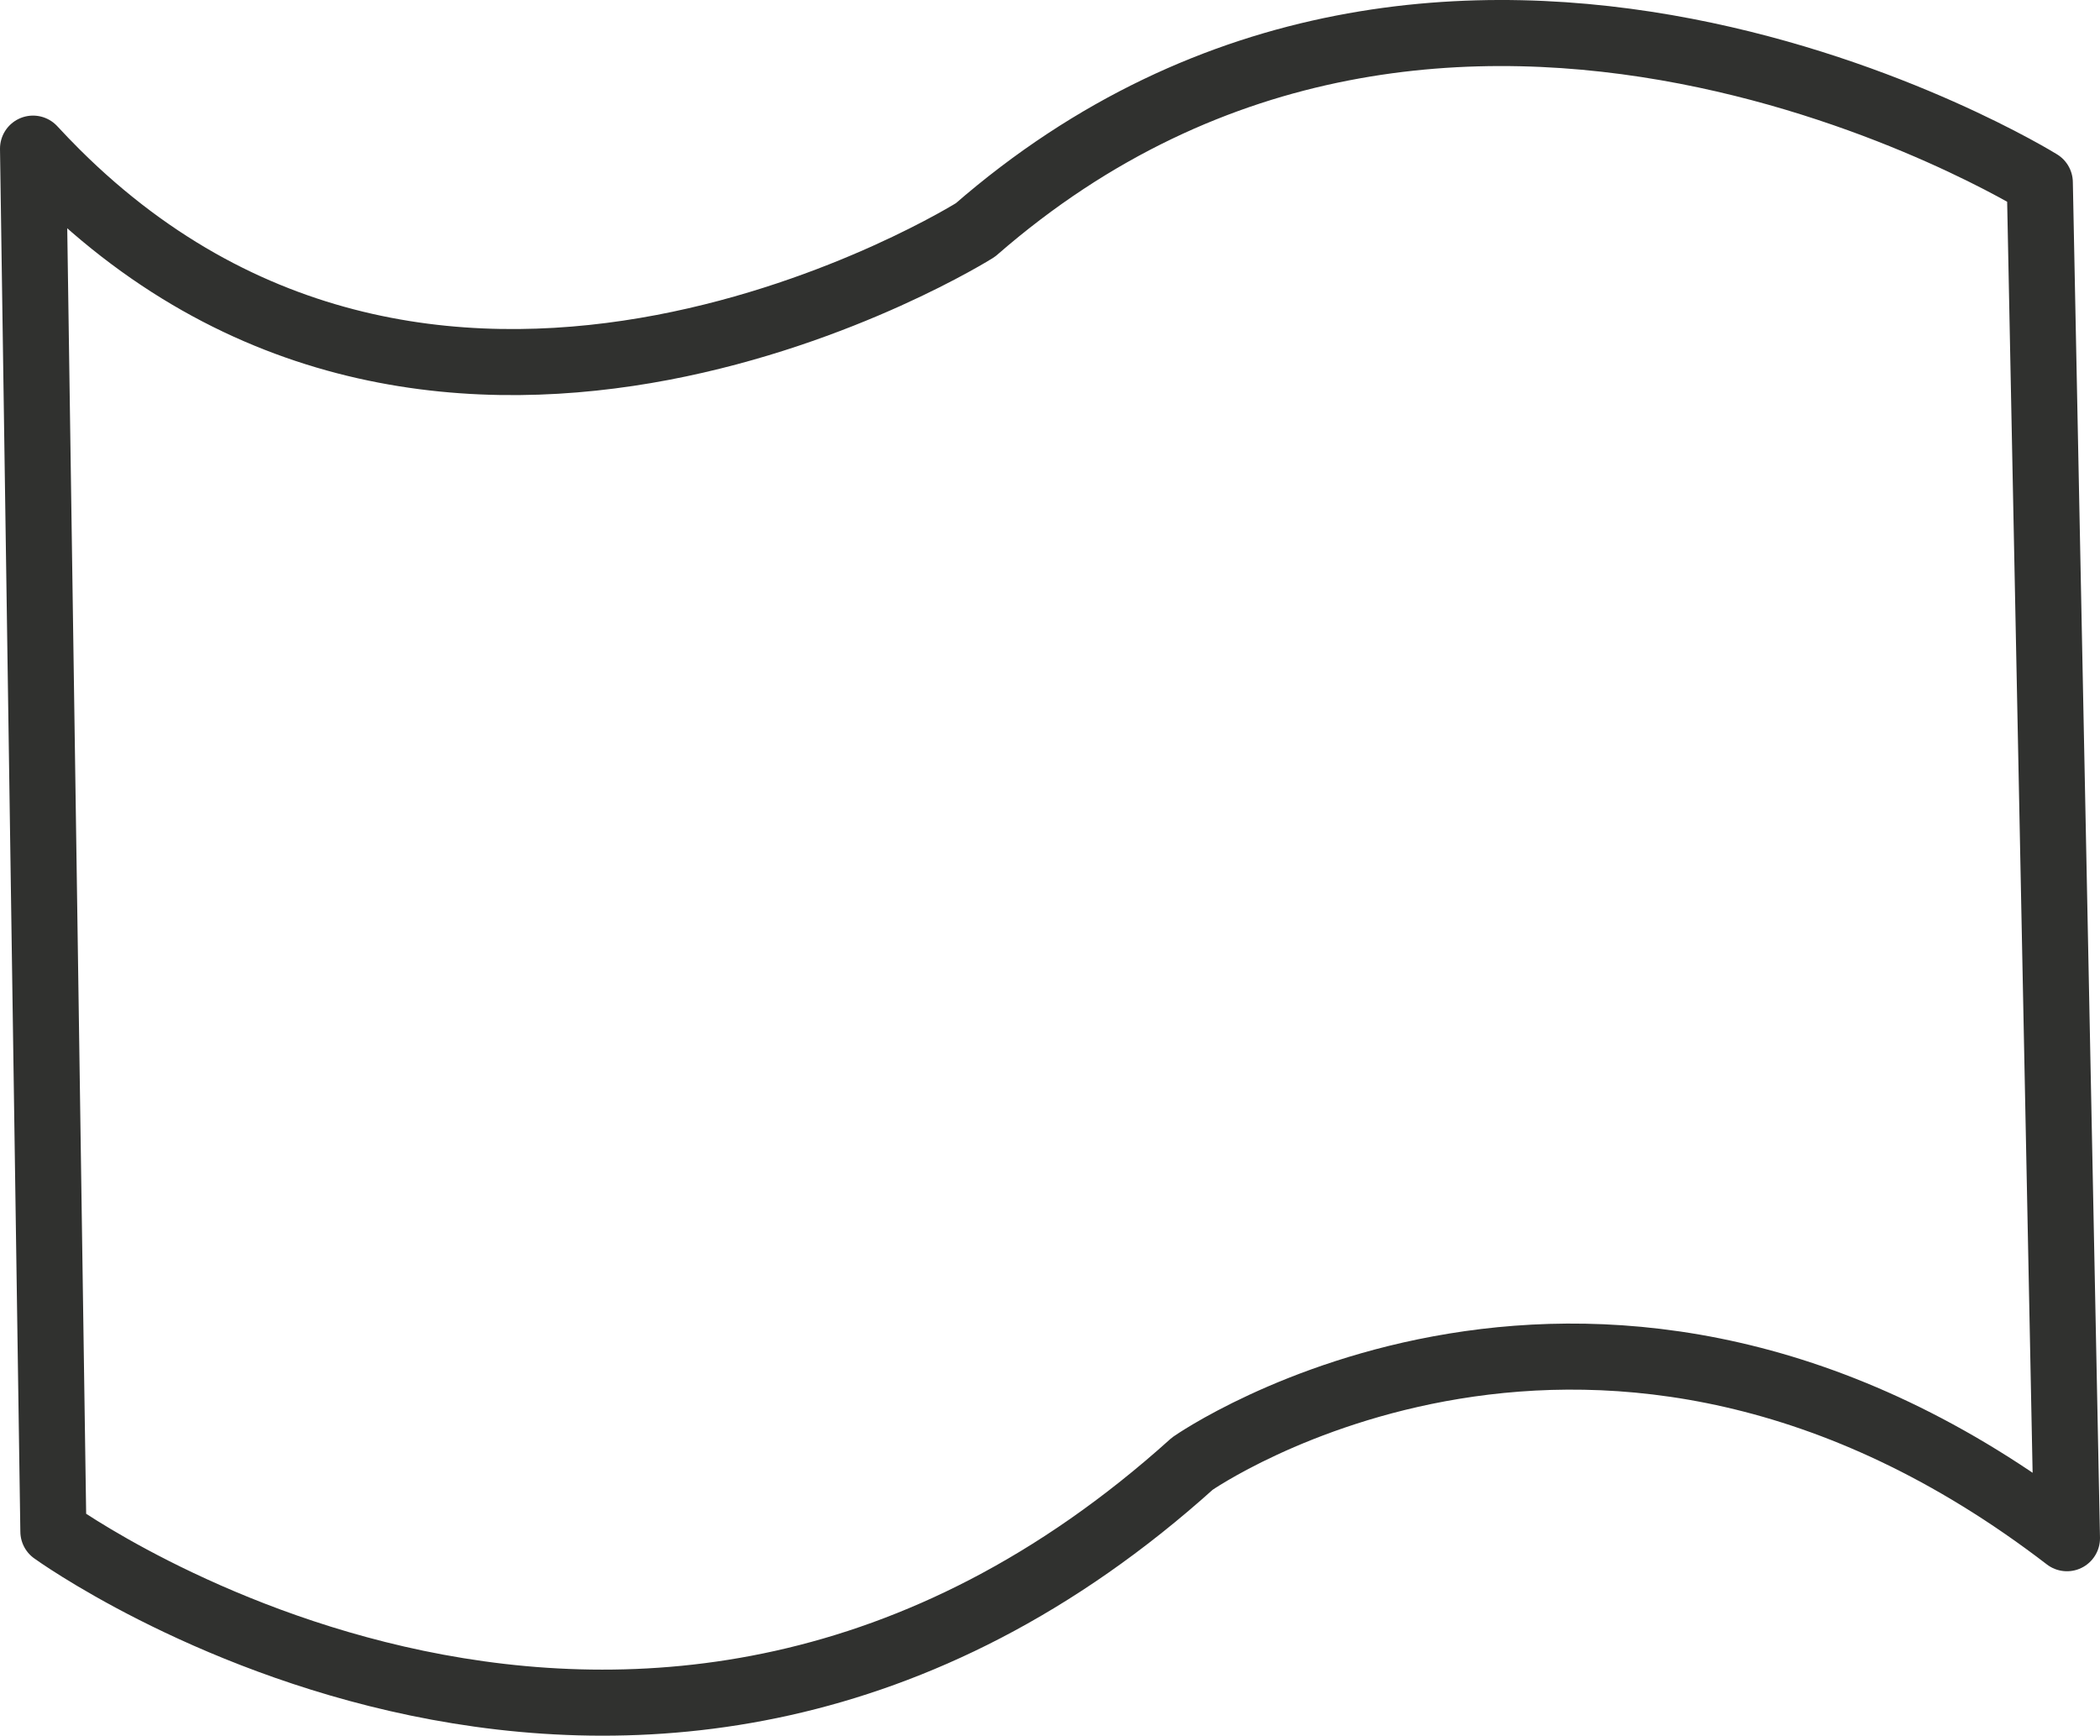 <?xml version="1.0" encoding="utf-8"?>
<!-- Generator: Adobe Illustrator 13.0.0, SVG Export Plug-In . SVG Version: 6.00 Build 14948)  -->
<!DOCTYPE svg PUBLIC "-//W3C//DTD SVG 1.1//EN" "http://www.w3.org/Graphics/SVG/1.1/DTD/svg11.dtd">
<svg version="1.1" id="Layer_1" xmlns="http://www.w3.org/2000/svg" xmlns:xlink="http://www.w3.org/1999/xlink" x="0px" y="0px"
	 width="63.572px" height="52.552px" viewBox="0 0 63.572 52.552" enable-background="new 0 0 63.572 52.552" xml:space="preserve">
<path fill="none" stroke="#30312F" stroke-width="2" stroke-linecap="round" stroke-linejoin="round" d="M61.75,5.526
	c0,0-17.855-11.083-32.222,1.437c0,0-15.981,10.062-27.824-1.731C1.467,4.996,1.233,4.752,1,4.5l0.616,41.869
	c0,0,17.855,12.93,34.479-2.054c0,0,12.314-8.621,26.477,2.258L61.75,5.526z"/>
<g id="connector">
	<path fill="none" stroke="#30312F" stroke-width="2" stroke-linecap="round" stroke-linejoin="round" d="M1.181,5.833"/>
	<path fill="none" stroke="#30312F" stroke-width="2" stroke-linecap="round" stroke-linejoin="round" d="M1.292,26.5"/>
	<path fill="none" stroke="#30312F" stroke-width="2" stroke-linecap="round" stroke-linejoin="round" d="M1.736,46.389"/>
	<path fill="none" stroke="#30312F" stroke-width="2" stroke-linecap="round" stroke-linejoin="round" d="M17.847,51.722"/>
	<path fill="none" stroke="#30312F" stroke-width="2" stroke-linecap="round" stroke-linejoin="round" d="M16.958,10.945"/>
	<path fill="none" stroke="#30312F" stroke-width="2" stroke-linecap="round" stroke-linejoin="round" d="M29.514,7.167"/>
	<path fill="none" stroke="#30312F" stroke-width="2" stroke-linecap="round" stroke-linejoin="round" d="M36.181,44.5"/>
	<path fill="none" stroke="#30312F" stroke-width="2" stroke-linecap="round" stroke-linejoin="round" d="M44.736,0.945"/>
	<path fill="none" stroke="#30312F" stroke-width="2" stroke-linecap="round" stroke-linejoin="round" d="M47.736,41.056"/>
	<path fill="none" stroke="#30312F" stroke-width="2" stroke-linecap="round" stroke-linejoin="round" d="M62.625,46.056"/>
	<path fill="none" stroke="#30312F" stroke-width="2" stroke-linecap="round" stroke-linejoin="round" d="M62.07,24.389"/>
	<path fill="none" stroke="#30312F" stroke-width="2" stroke-linecap="round" stroke-linejoin="round" d="M61.514,5.611"/>
</g>
</svg>

